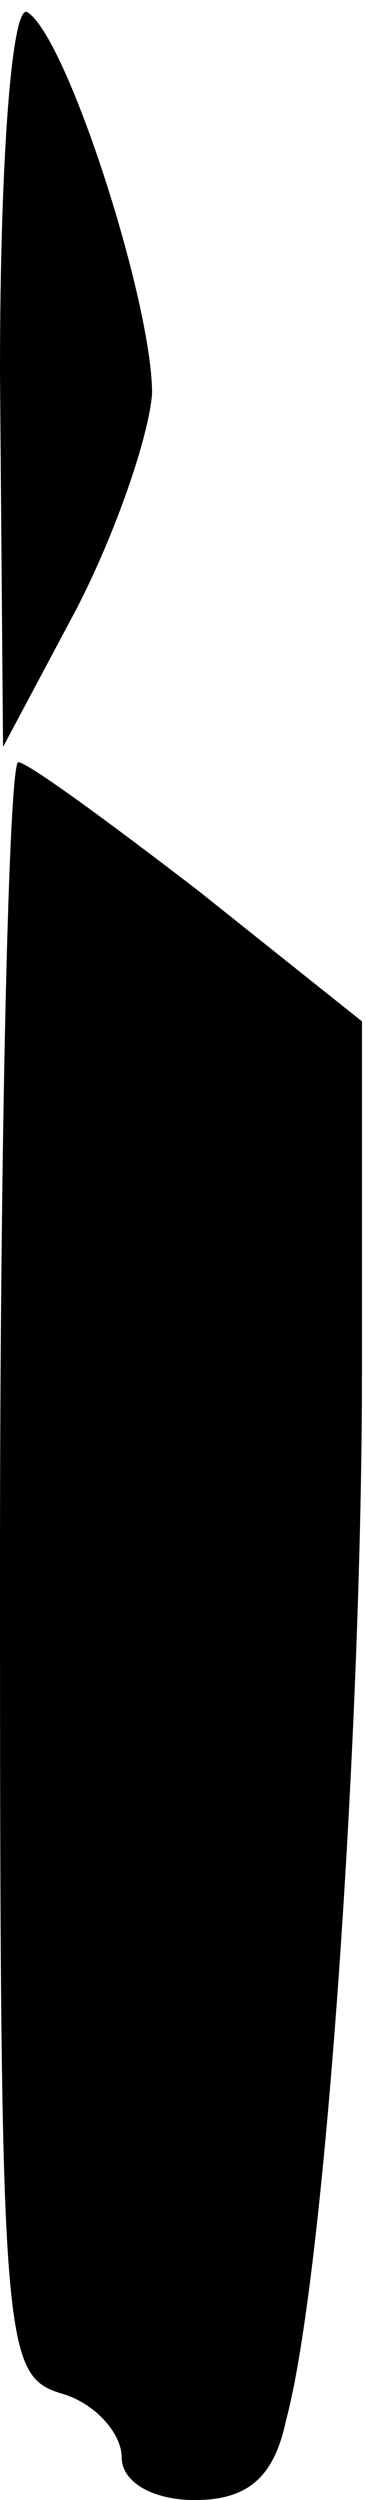 <?xml version="1.0" standalone="no"?>
<!DOCTYPE svg PUBLIC "-//W3C//DTD SVG 20010904//EN"
 "http://www.w3.org/TR/2001/REC-SVG-20010904/DTD/svg10.dtd">
<svg version="1.0" xmlns="http://www.w3.org/2000/svg"
 width="12pt" height="82pt" viewBox="0 0 12 82"
 preserveAspectRatio="xMidYMid meet">
<g transform="translate(0,82) scale(0.1,-0.1)"
fill="#000000" stroke="none">
<path fill="#000000" stroke="none" d="M0 698 l1 -123 24 45 c13 25 24 57 25
71 0 30 -28 117 -41 125 -5 3 -9 -47 -9 -118z"/>
<path fill="#000000" stroke="none" d="M0 306 c0 -256 1 -265 20 -271 11 -3
20 -13 20 -21 0 -8 10 -14 24 -14 17 0 26 7 30 26 13 48 25 227 25 344 l0 115
-54 43 c-30 23 -56 42 -59 42 -3 0 -6 -119 -6 -264z"/>
</g>
</svg>
